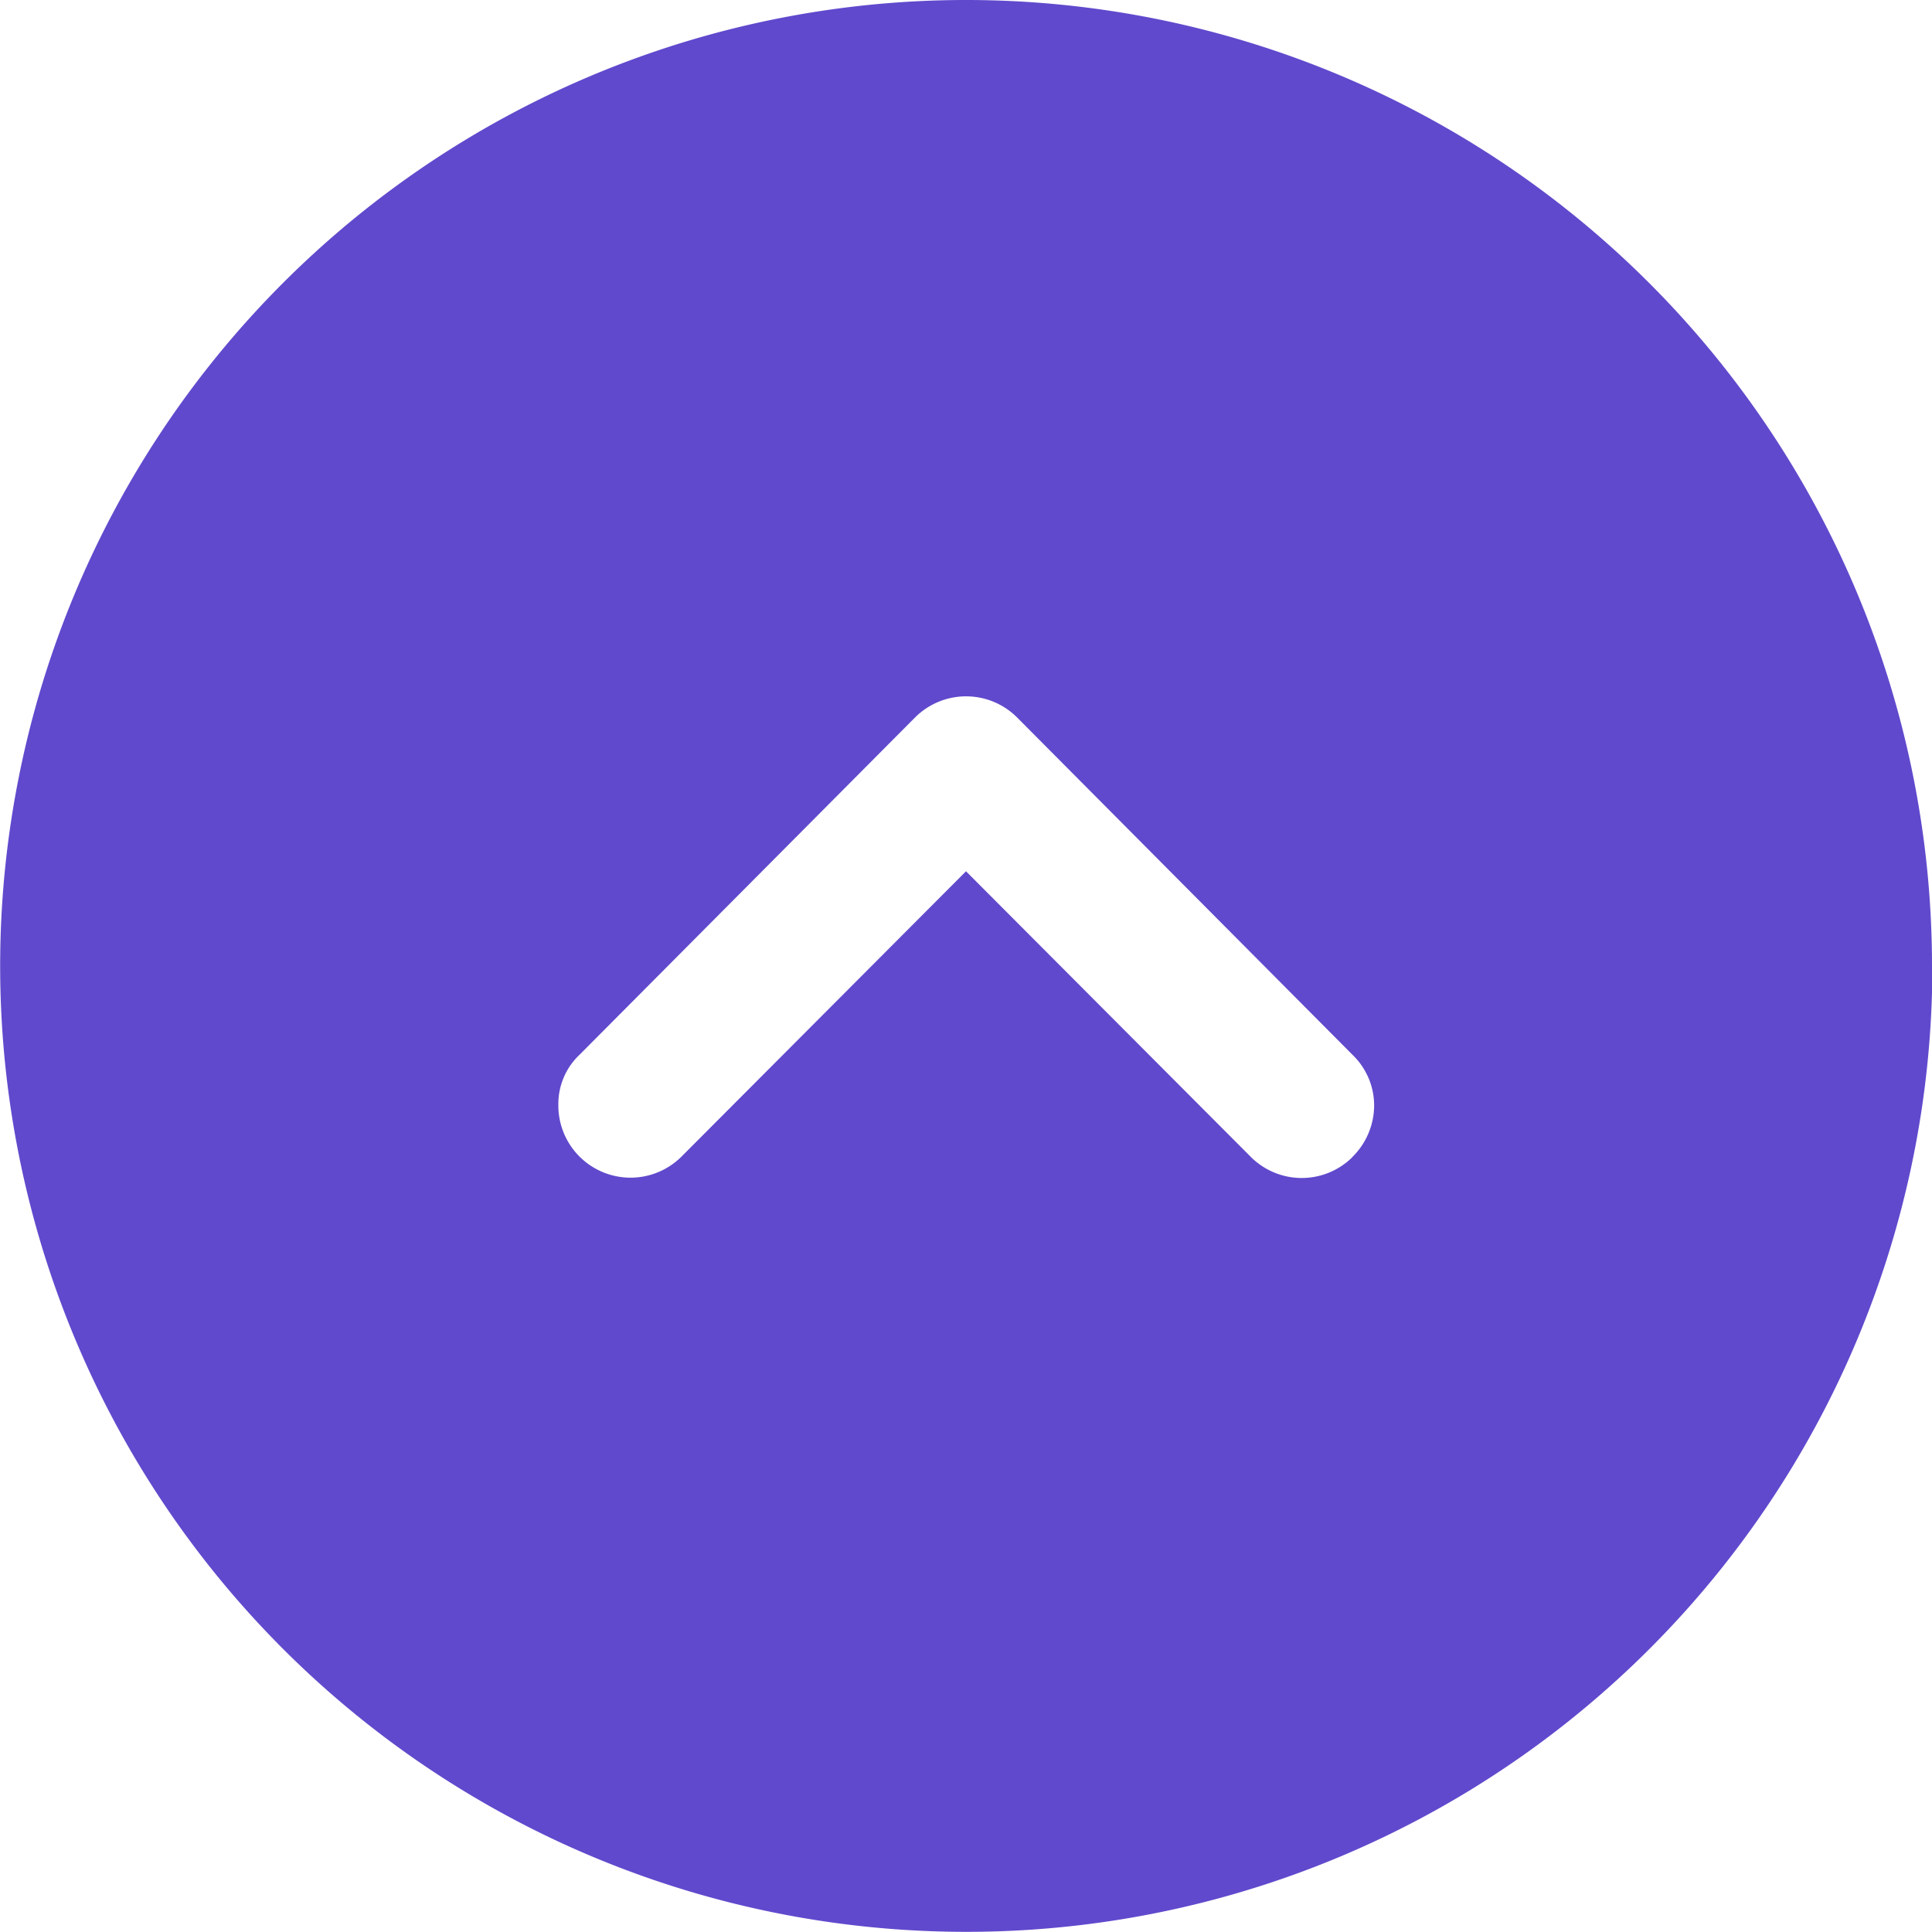 <svg xmlns="http://www.w3.org/2000/svg" width="11.993" height="11.992" viewBox="1001 315 11.993 11.992"><path d="M1006.996 326.992a5.996 5.996 0 1 1 5.997-5.996v.168a5.996 5.996 0 0 1-5.997 5.828Zm0-6.584 1.763 1.768a.447.447 0 0 0 .633.01l.003-.004a.45.45 0 0 0 .135-.323.437.437 0 0 0-.135-.312l-2.08-2.092a.448.448 0 0 0-.634-.002l-.002.002-2.081 2.092a.42.42 0 0 0-.132.312.448.448 0 0 0 .767.318l1.763-1.768Z" fill="#6149cd" fill-rule="evenodd" data-name="arrow"/></svg>